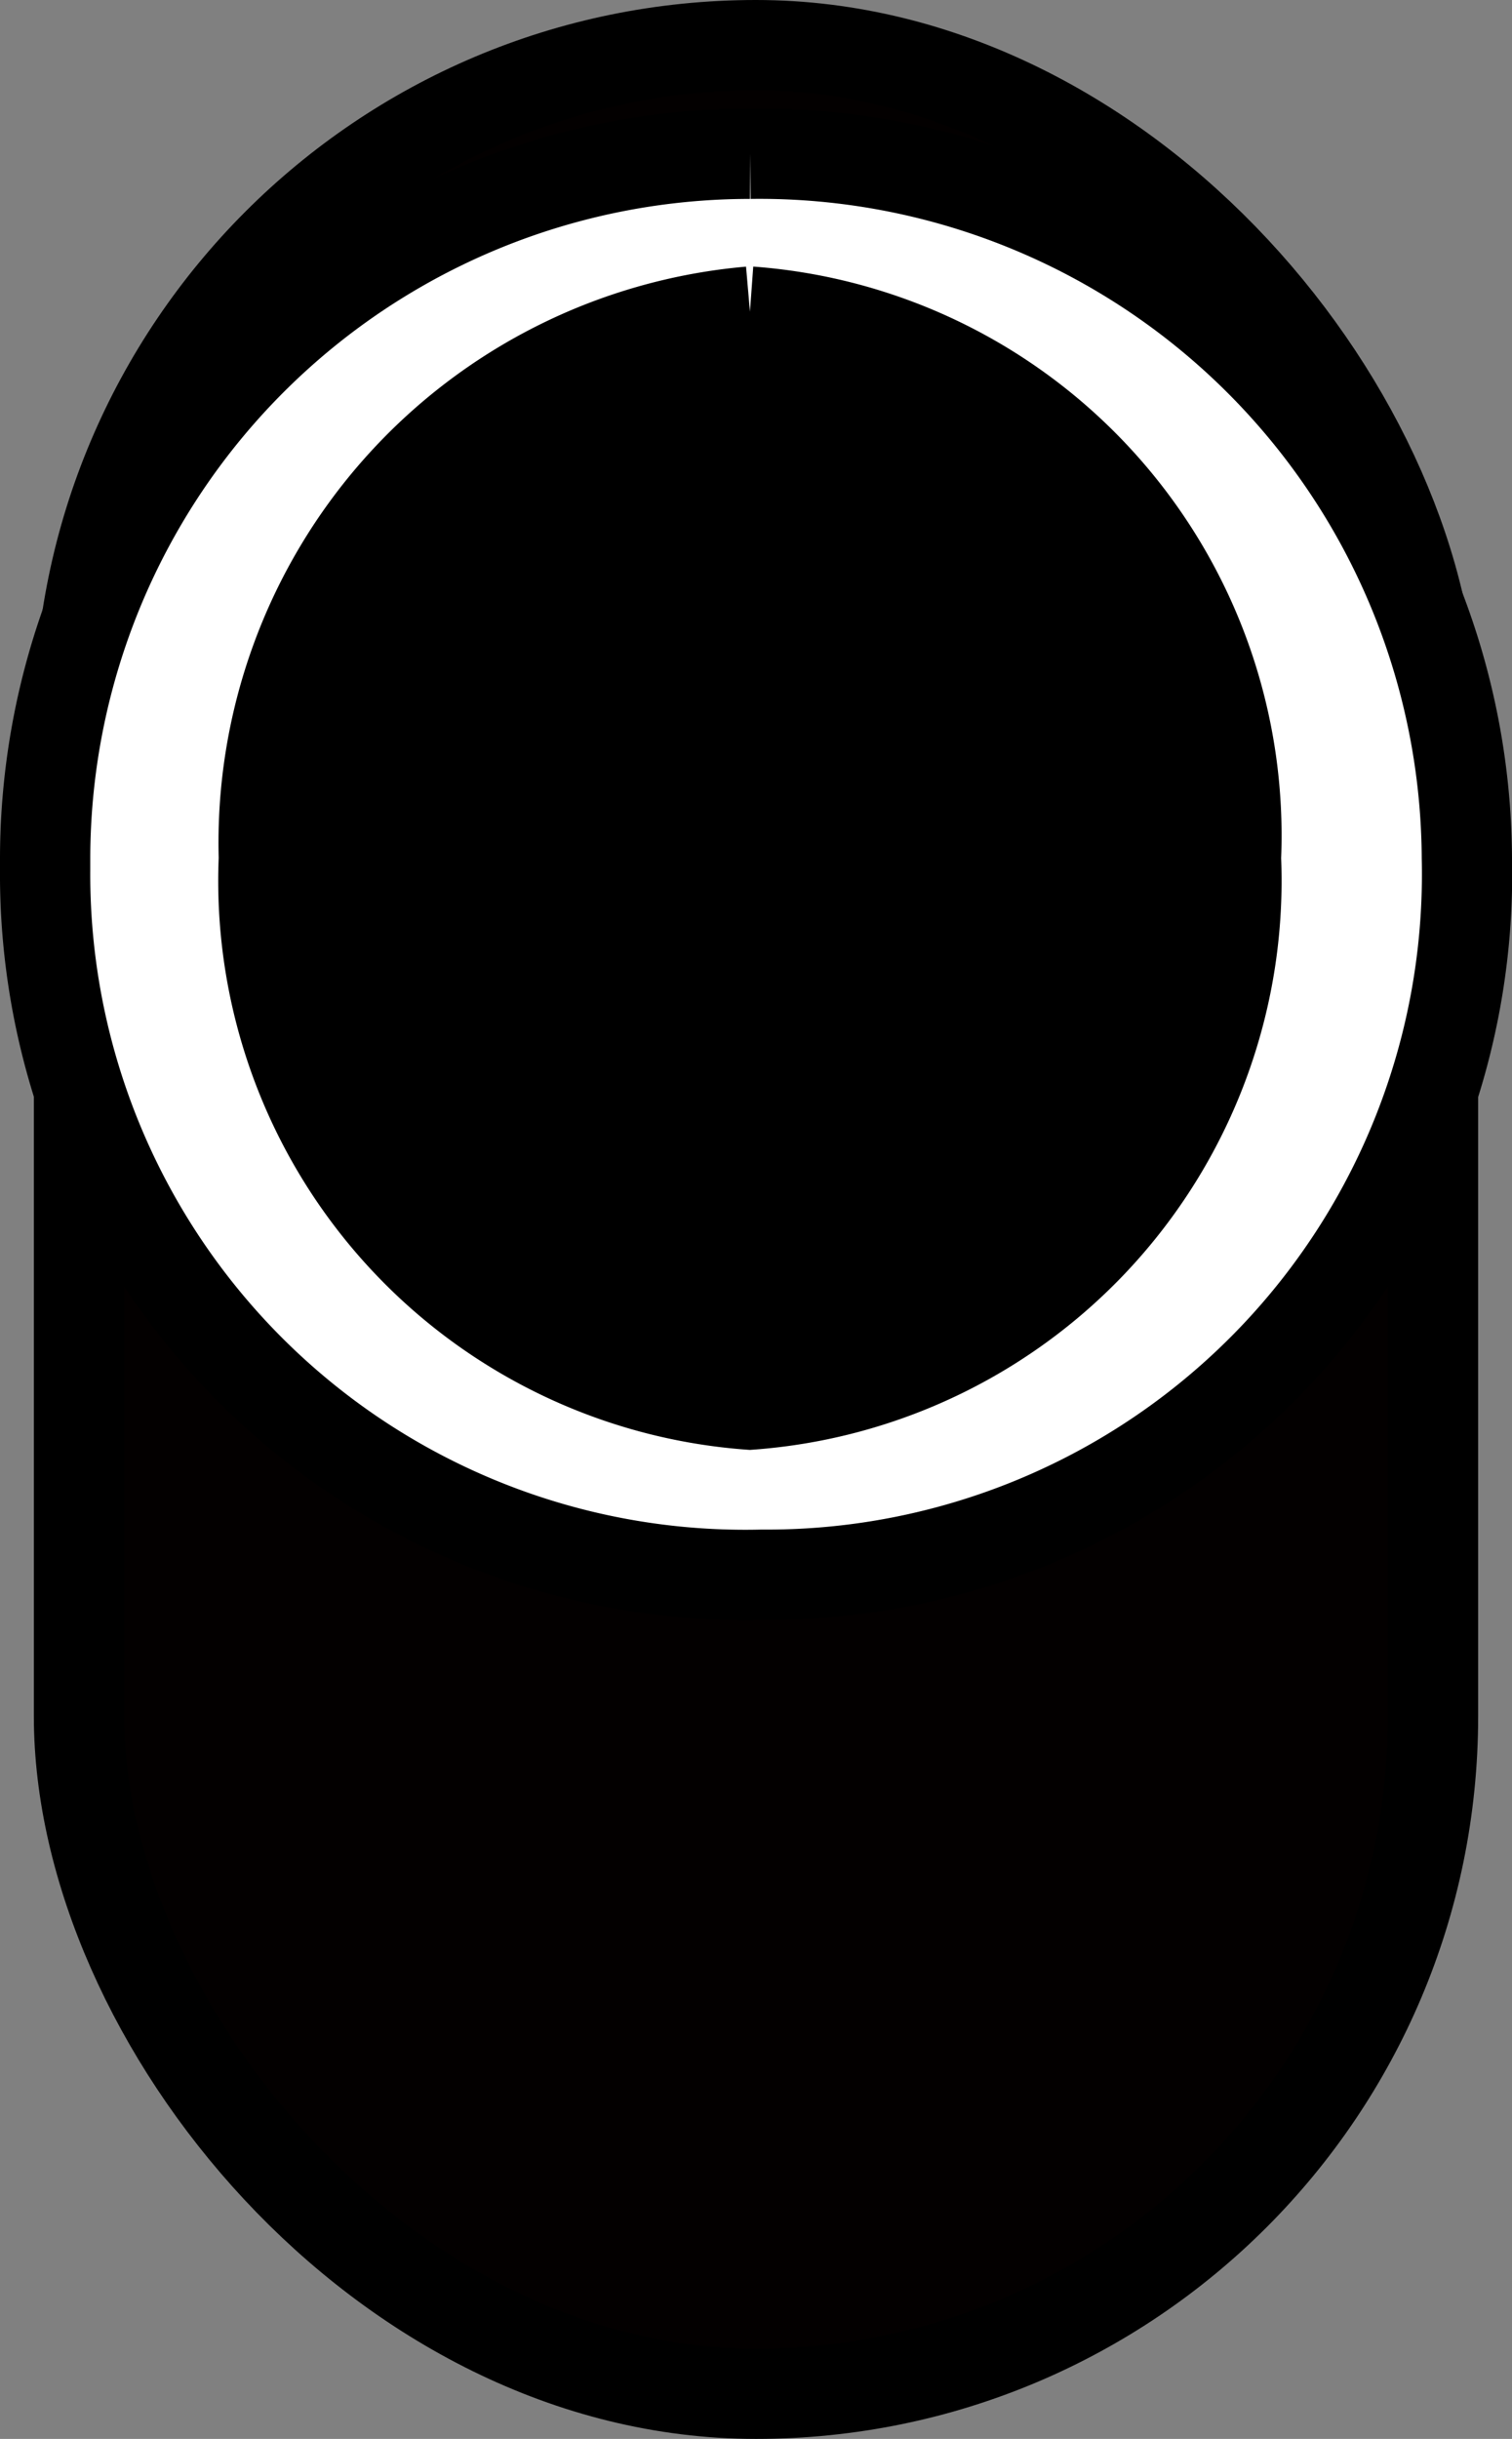 <svg id="svg10799" xmlns="http://www.w3.org/2000/svg" viewBox="0 0 16.75 27"><rect x="0" y="0" width="16.75" height="27" fill="#808080" stroke="none"/><title>LFMSwitch_2</title><g id="layer1"><g id="g3201"><g id="g5918"><rect x="0.875" y="0.5" width="15" height="26" rx="7.5" style="fill:#030000;stroke:#000;stroke-miterlimit:10"/><path id="path5916" d="M13.835.702A7.838,7.838,0,0,1,21.777,8.5a7.755,7.755,0,0,1-7.808,7.933A7.755,7.755,0,0,1,6.027,8.634V8.5A7.809,7.809,0,0,1,13.835.702h0" transform="translate(-5.527 1)" style="fill:#fff;stroke:#000;stroke-miterlimit:10"/><path id="path5916-2" d="M13.835,2.45A5.814,5.814,0,0,1,19.219,8.5a5.814,5.814,0,0,1-5.385,6.05A5.814,5.814,0,0,1,8.45,8.5a5.901,5.901,0,0,1,5.385-6.05" transform="translate(-5.527 1)" style="stroke:#000;stroke-miterlimit:10"/></g></g></g></svg>